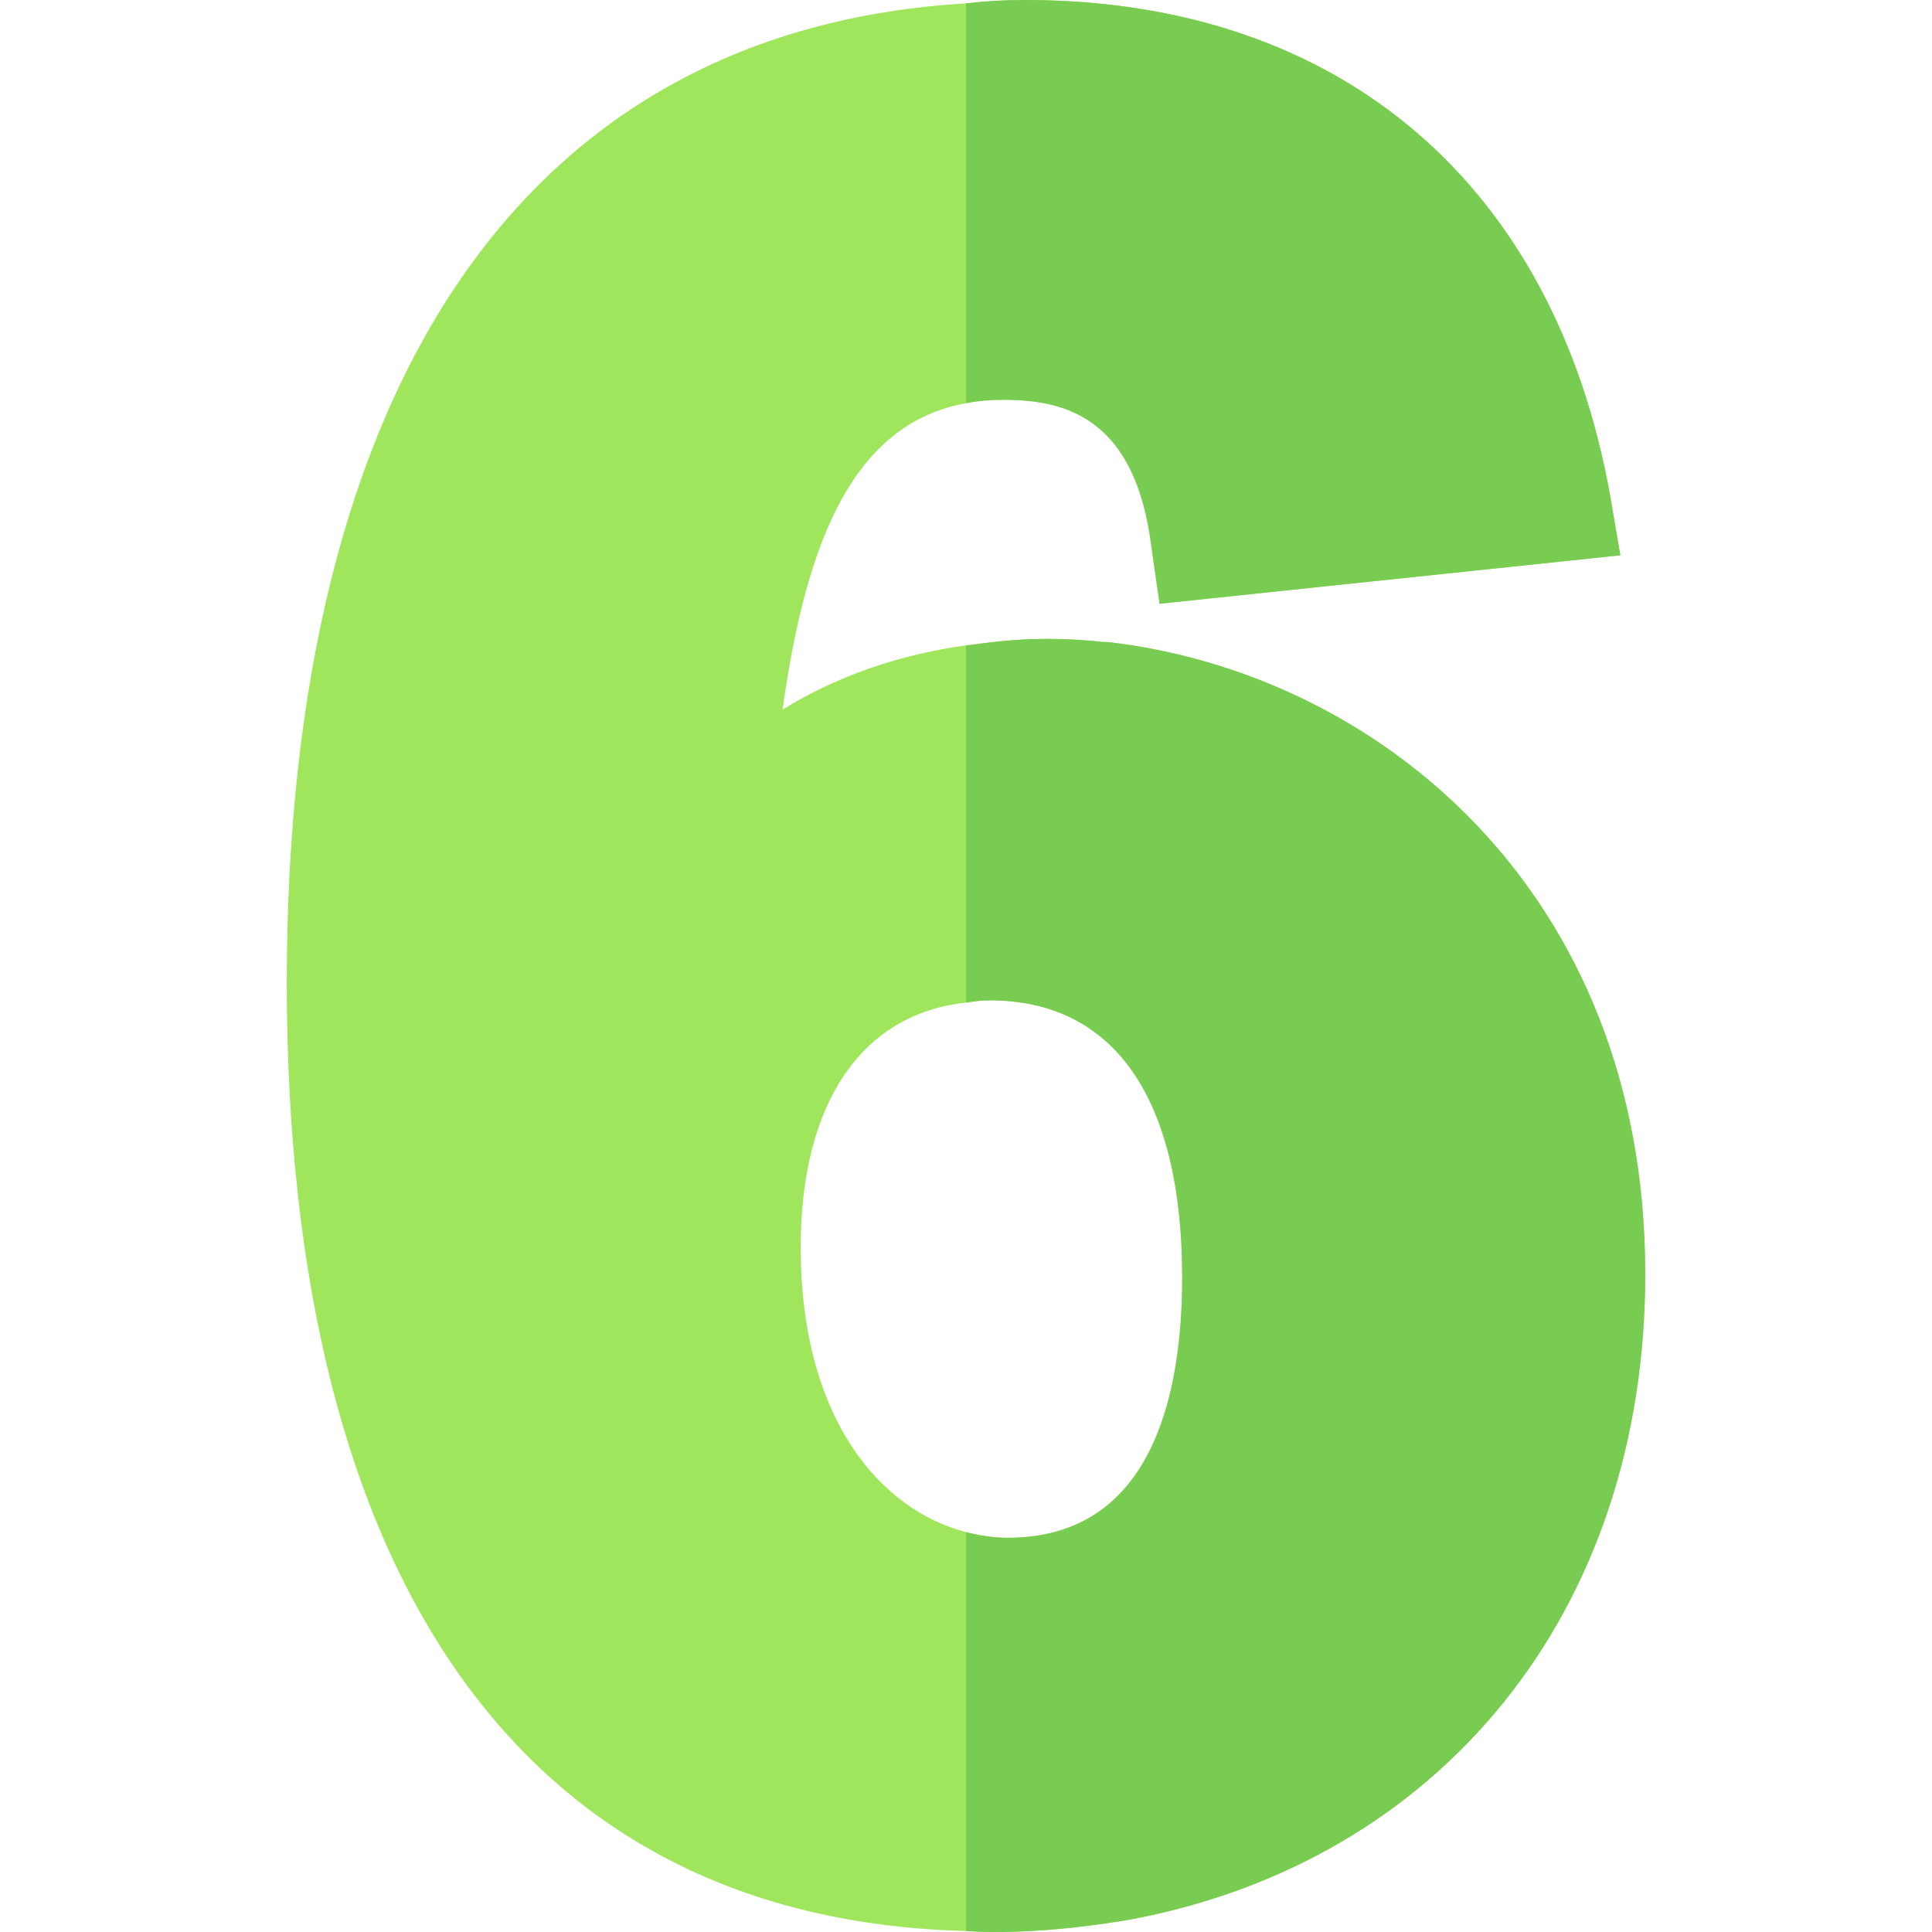 <svg id="Capa_1" enable-background="new 0 0 512 512" height="512" viewBox="0 0 512 512" width="512" xmlns="http://www.w3.org/2000/svg"><g id="_x36__2_"><path d="m267.1 407.527c-3.9 0-7.5-.598-11.1-1.493-22.8-5.972-43.801-30.158-43.801-75.545 0-38.219 16.201-61.809 43.801-64.794 2.1-.299 3.9-.598 6.301-.598 32.999 0 50.999 25.978 50.999 73.455-.001 31.352-8.1 68.975-46.2 68.975zm26.4-237.382h-.9c-19.77-2.11-31.82.46-36.6.89-17.4 2.39-34.2 8.07-48.6 17.02 6.3-45.68 19.2-75.84 48.6-81.21 3-.6 6.3-.9 9.9-.9 16.2 0 35.1 4.48 39.3 39.42l2.1 14.63 122.1-12.84-2.7-15.83c-14.7-82.11-71.1-131.325-155.1-131.325-5.4 0-10.5.3-15.6.9-116.1 6.86-180 99.965-180 259.425 0 159.44 63.6 248.43 180 251.41.38 0 16.33 1.58 43.2-2.98 82.2-15.229 136.8-81.22 136.8-171.1 0-102.12-71.7-159.45-142.5-167.51z" fill="#a0e65c"/><g fill="#79cc52"><path d="m429.4 147.155-122.1 12.84-2.1-14.63c-4.2-34.94-23.1-39.42-39.3-39.42-3.6 0-6.9.3-9.9.9v-105.945c5.1-.6 10.2-.9 15.6-.9 84 0 140.4 49.215 155.1 131.325z"/><path d="m436 337.655c0 89.877-54.6 155.867-136.8 171.096-26.858 4.561-42.834 2.985-43.2 2.985v-105.701c3.6.895 7.2 1.493 11.1 1.493 38.101 0 46.199-37.623 46.199-68.975 0-47.477-17.999-73.455-50.999-73.455-2.401 0-4.2.299-6.301.598v-94.656c4.785-.431 16.825-3.006 36.599-.895h.901c70.801 8.062 142.501 65.391 142.501 167.51z"/></g></g></svg>